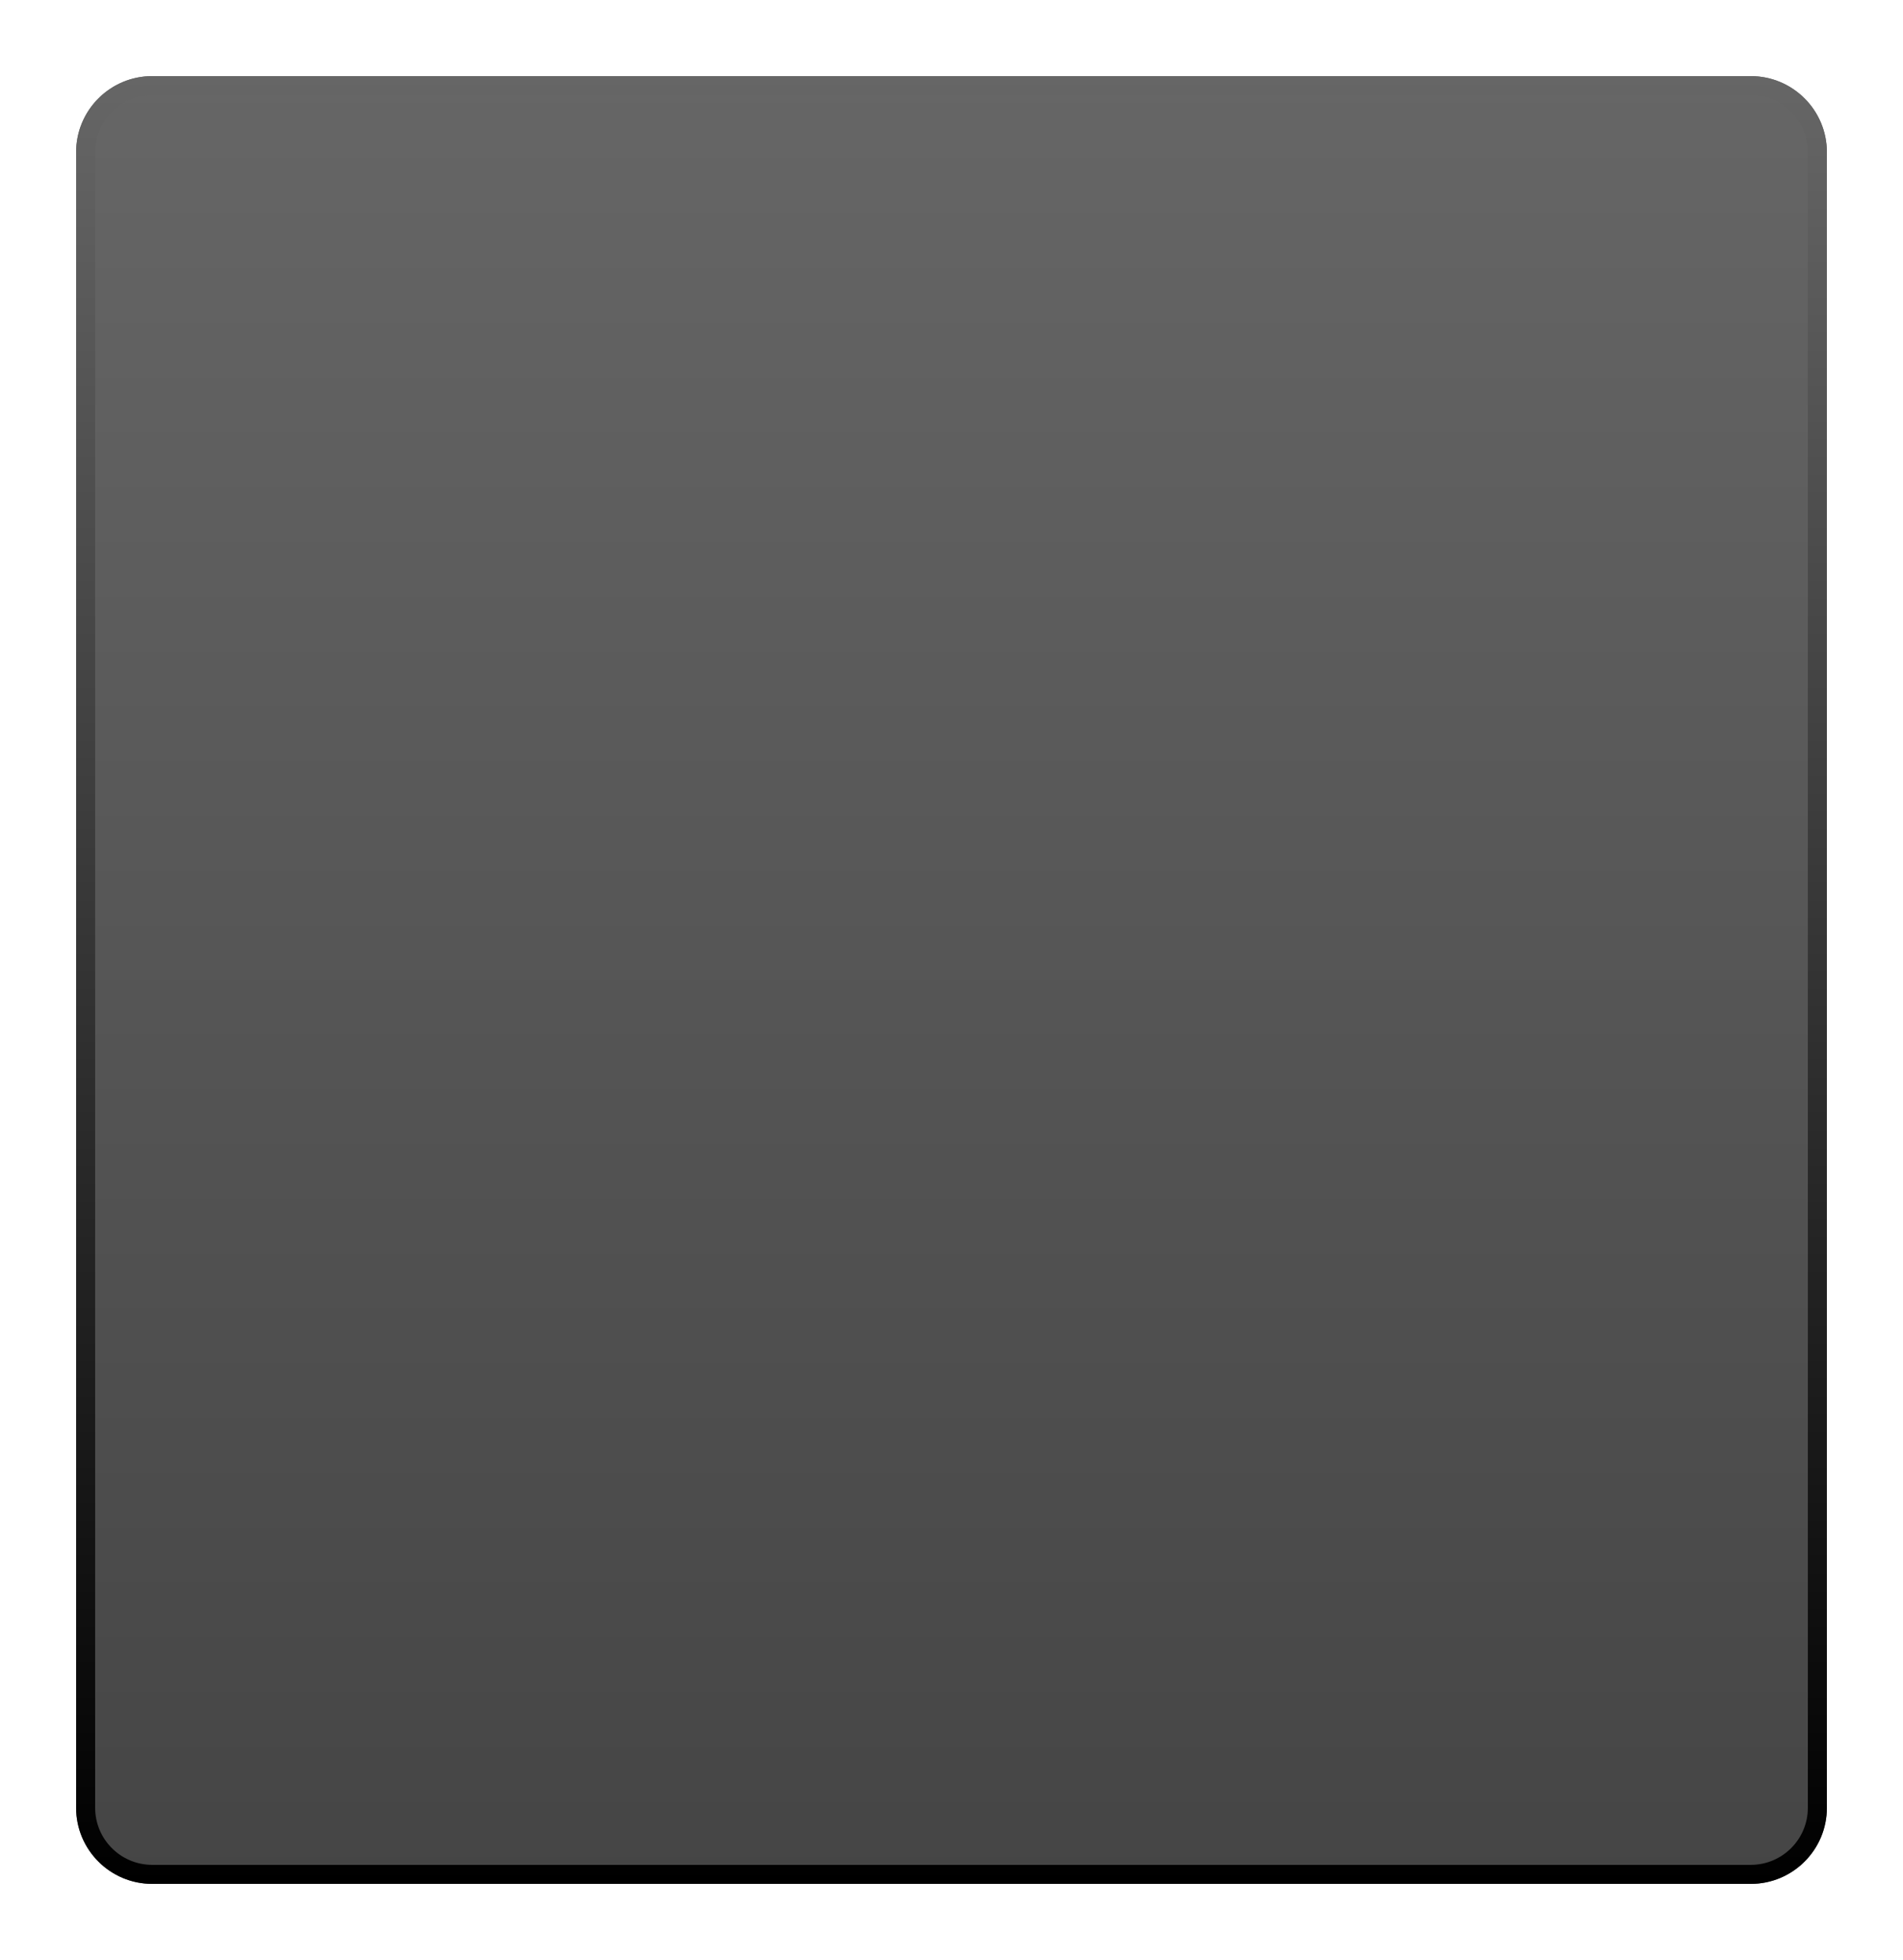 <svg width="100" height="103" viewBox="0 0 100 103" fill="none" xmlns="http://www.w3.org/2000/svg">
<g filter="url(#filter0_d_412_5027)">
<path d="M4 4C4 1.791 5.791 0 8 0H92C94.209 0 96 1.791 96 4V66V70V73.5V91C96 93.209 94.209 95 92 95H8C5.791 95 4 93.209 4 91V4Z" fill="url(#paint0_linear_412_5027)"/>
<path d="M8 0.5H92C93.933 0.5 95.5 2.067 95.5 4V91C95.5 92.933 93.933 94.5 92 94.5H8C6.067 94.5 4.5 92.933 4.5 91V4L4.505 3.82C4.598 1.971 6.127 0.5 8 0.5Z" stroke="url(#paint1_linear_412_5027)"/>
</g>
<defs>
<filter id="filter0_d_412_5027" x="0" y="0" width="100" height="103" filterUnits="userSpaceOnUse" color-interpolation-filters="sRGB">
<feFlood flood-opacity="0" result="BackgroundImageFix"/>
<feColorMatrix in="SourceAlpha" type="matrix" values="0 0 0 0 0 0 0 0 0 0 0 0 0 0 0 0 0 0 127 0" result="hardAlpha"/>
<feOffset dy="4"/>
<feGaussianBlur stdDeviation="2"/>
<feComposite in2="hardAlpha" operator="out"/>
<feColorMatrix type="matrix" values="0 0 0 0 0 0 0 0 0 0 0 0 0 0 0 0 0 0 0.25 0"/>
<feBlend mode="normal" in2="BackgroundImageFix" result="effect1_dropShadow_412_5027"/>
<feBlend mode="normal" in="SourceGraphic" in2="effect1_dropShadow_412_5027" result="shape"/>
</filter>
<linearGradient id="paint0_linear_412_5027" x1="50" y1="0" x2="50" y2="95" gradientUnits="userSpaceOnUse">
<stop stop-color="#666666"/>
<stop offset="1" stop-color="#454545"/>
</linearGradient>
<linearGradient id="paint1_linear_412_5027" x1="50" y1="95" x2="50" y2="0" gradientUnits="userSpaceOnUse">
<stop/>
<stop offset="1" stop-color="#666666"/>
</linearGradient>
</defs>
</svg>
